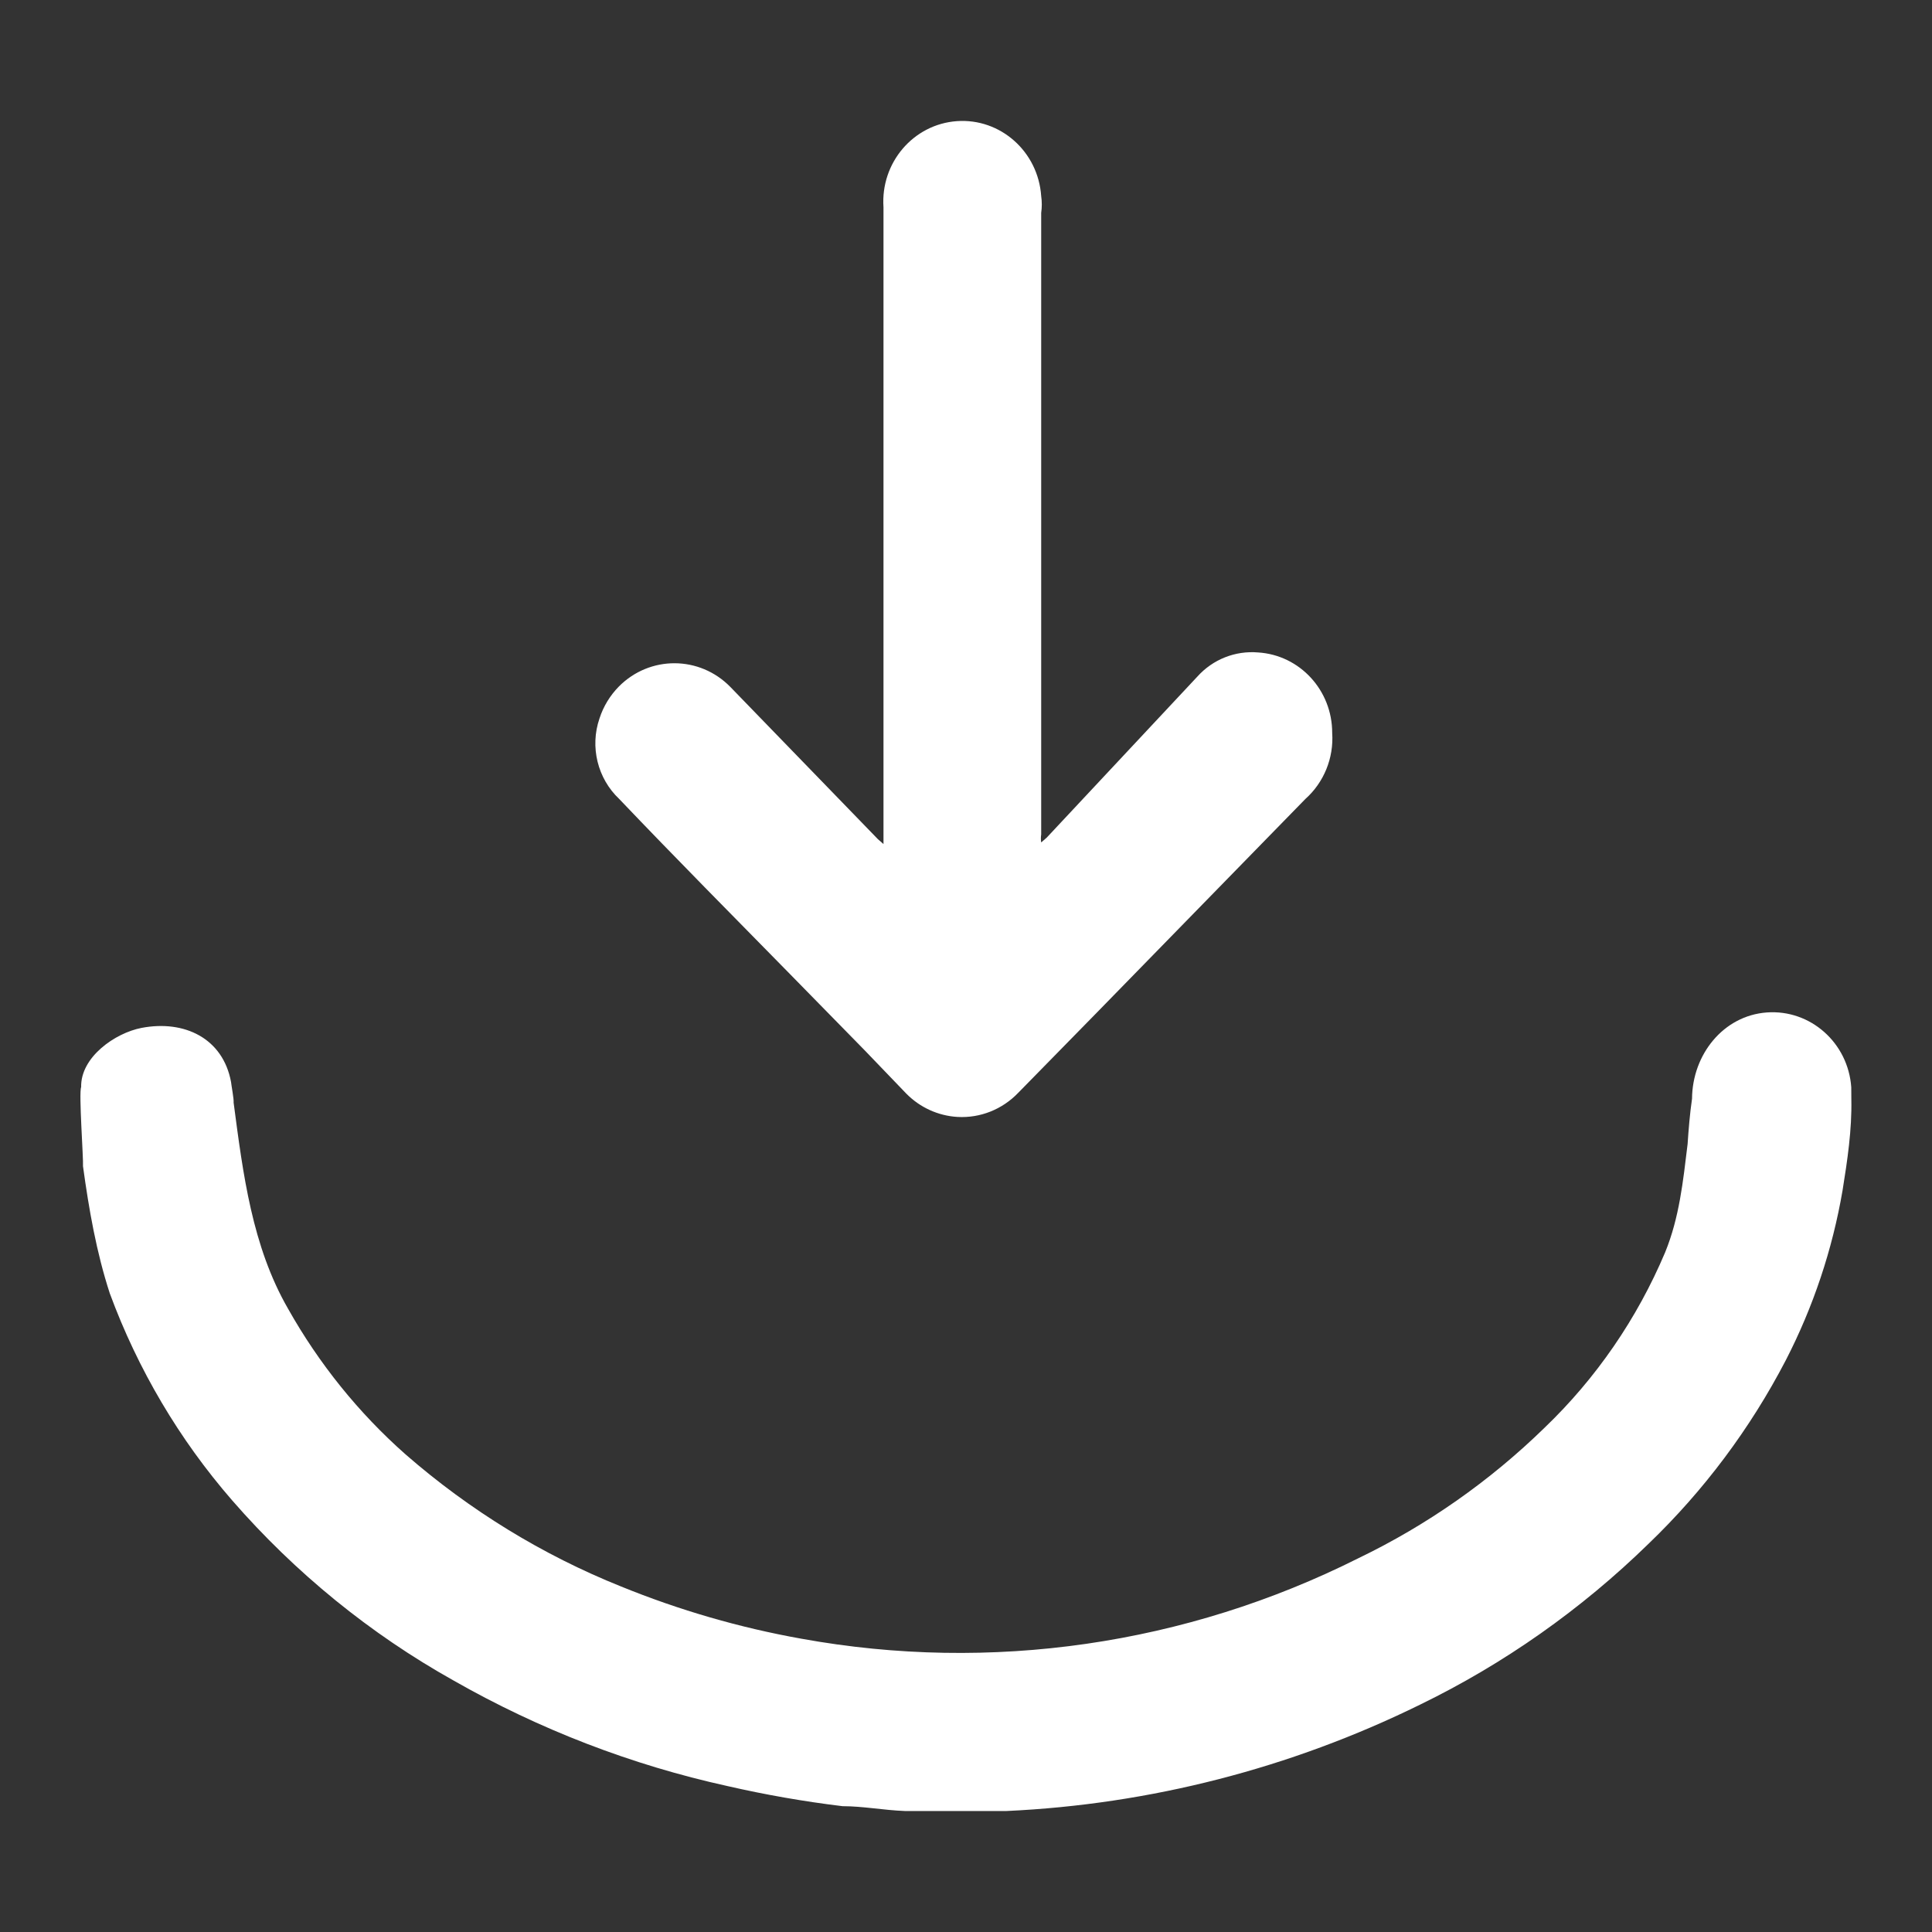 <?xml version="1.0" encoding="utf-8"?>
<!-- Generator: Adobe Illustrator 24.0.1, SVG Export Plug-In . SVG Version: 6.00 Build 0)  -->
<svg version="1.1" id="ic-transaction-received" xmlns="http://www.w3.org/2000/svg" xmlns:xlink="http://www.w3.org/1999/xlink"
	 x="0px" y="0px" viewBox="0 0 24 24" style="enable-background:new 0 0 24 24;" xml:space="preserve">
<rect x="0" y="0" width="24" height="24" fill="#333333" stroke="none"/>
<style type="text/css">
	.st0{fill:none;}
	.st1{fill:#FFFFFF;}
</style>
<path id="Rectangle_4413" class="st0" d="M0,0h24v24H0V0z"/>
<title>Receive off</title>
<desc>Created with Sketch.</desc>
<g id="Group_8834_2_">
	<path class="st1" d="M1.031,14.487c0.074,0.538,0.166,1.067,0.333,1.58c0.348,0.944,0.863,1.815,1.519,2.57
		c0.785,0.902,1.716,1.66,2.753,2.24c1.063,0.606,2.209,1.048,3.4,1.31
		c0.472,0.108,0.95,0.192,1.43,0.25c0.255,0,0.509,0.05,0.774,0.06l0,0h1.264
		c1.781-0.082,3.528-0.531,5.134-1.32c1.045-0.508,2.004-1.183,2.841-2
		c0.687-0.66,1.263-1.43,1.705-2.28c0.341-0.662,0.579-1.374,0.705-2.11
		c0.06-0.373,0.117-0.753,0.109-1.131l-0.001-0.149c-0.038-0.552-0.507-0.969-1.048-0.93
		c-0.541,0.039-0.926,0.523-0.93,1.072c-0.027,0.185-0.043,0.383-0.055,0.563
		c-0.057,0.467-0.102,0.91-0.279,1.345c-0.348,0.824-0.858,1.566-1.499,2.18
		c-0.68,0.663-1.461,1.21-2.312,1.62c-2.143,1.076-4.566,1.426-6.917,1
		c-0.768-0.137-1.52-0.355-2.244-0.65c-0.975-0.391-1.879-0.946-2.675-1.64
		c-0.583-0.515-1.076-1.127-1.46-1.81c-0.447-0.776-0.559-1.673-0.676-2.56
		c0.005-0.043-0.028-0.213-0.032-0.256c-0.1-0.543-0.58-0.774-1.112-0.672
		c-0.328,0.063-0.759,0.363-0.75,0.736C0.977,13.571,1.038,14.4,1.031,14.487"/>
	<path class="st1" d="M9.818,12.105l0.921,0.94l0.519,0.54c0.17,0.173,0.397,0.276,0.637,0.29
		c0.282,0.016,0.557-0.094,0.754-0.3l0.98-1l2.587-2.65c0.23-0.205,0.354-0.509,0.333-0.82
		c0.001-0.53-0.403-0.968-0.921-1c-0.283-0.024-0.562,0.086-0.754,0.3l-1.871,2l-0.069,0.06
		c-0.005-0.033-0.005-0.067,0-0.1c0-1,0-2.07,0-3.1s0-2.06,0-3.1c0-0.5,0-1,0-1.52c0.01-0.07,0.01-0.14,0-0.21
		c-0.038-0.552-0.507-0.969-1.048-0.93s-0.949,0.518-0.911,1.07c0,0.25,0,0.49,0,0.74c0,2.347,0,4.703,0,7.07
		v0.1l-0.069-0.06l-1.832-1.89C8.692,8.143,8.072,8.14,7.687,8.529
		C7.578,8.64,7.495,8.776,7.447,8.925c-0.121,0.353-0.024,0.746,0.245,1
		C8.397,10.665,9.112,11.385,9.818,12.105z"/>
</g>
</svg>
